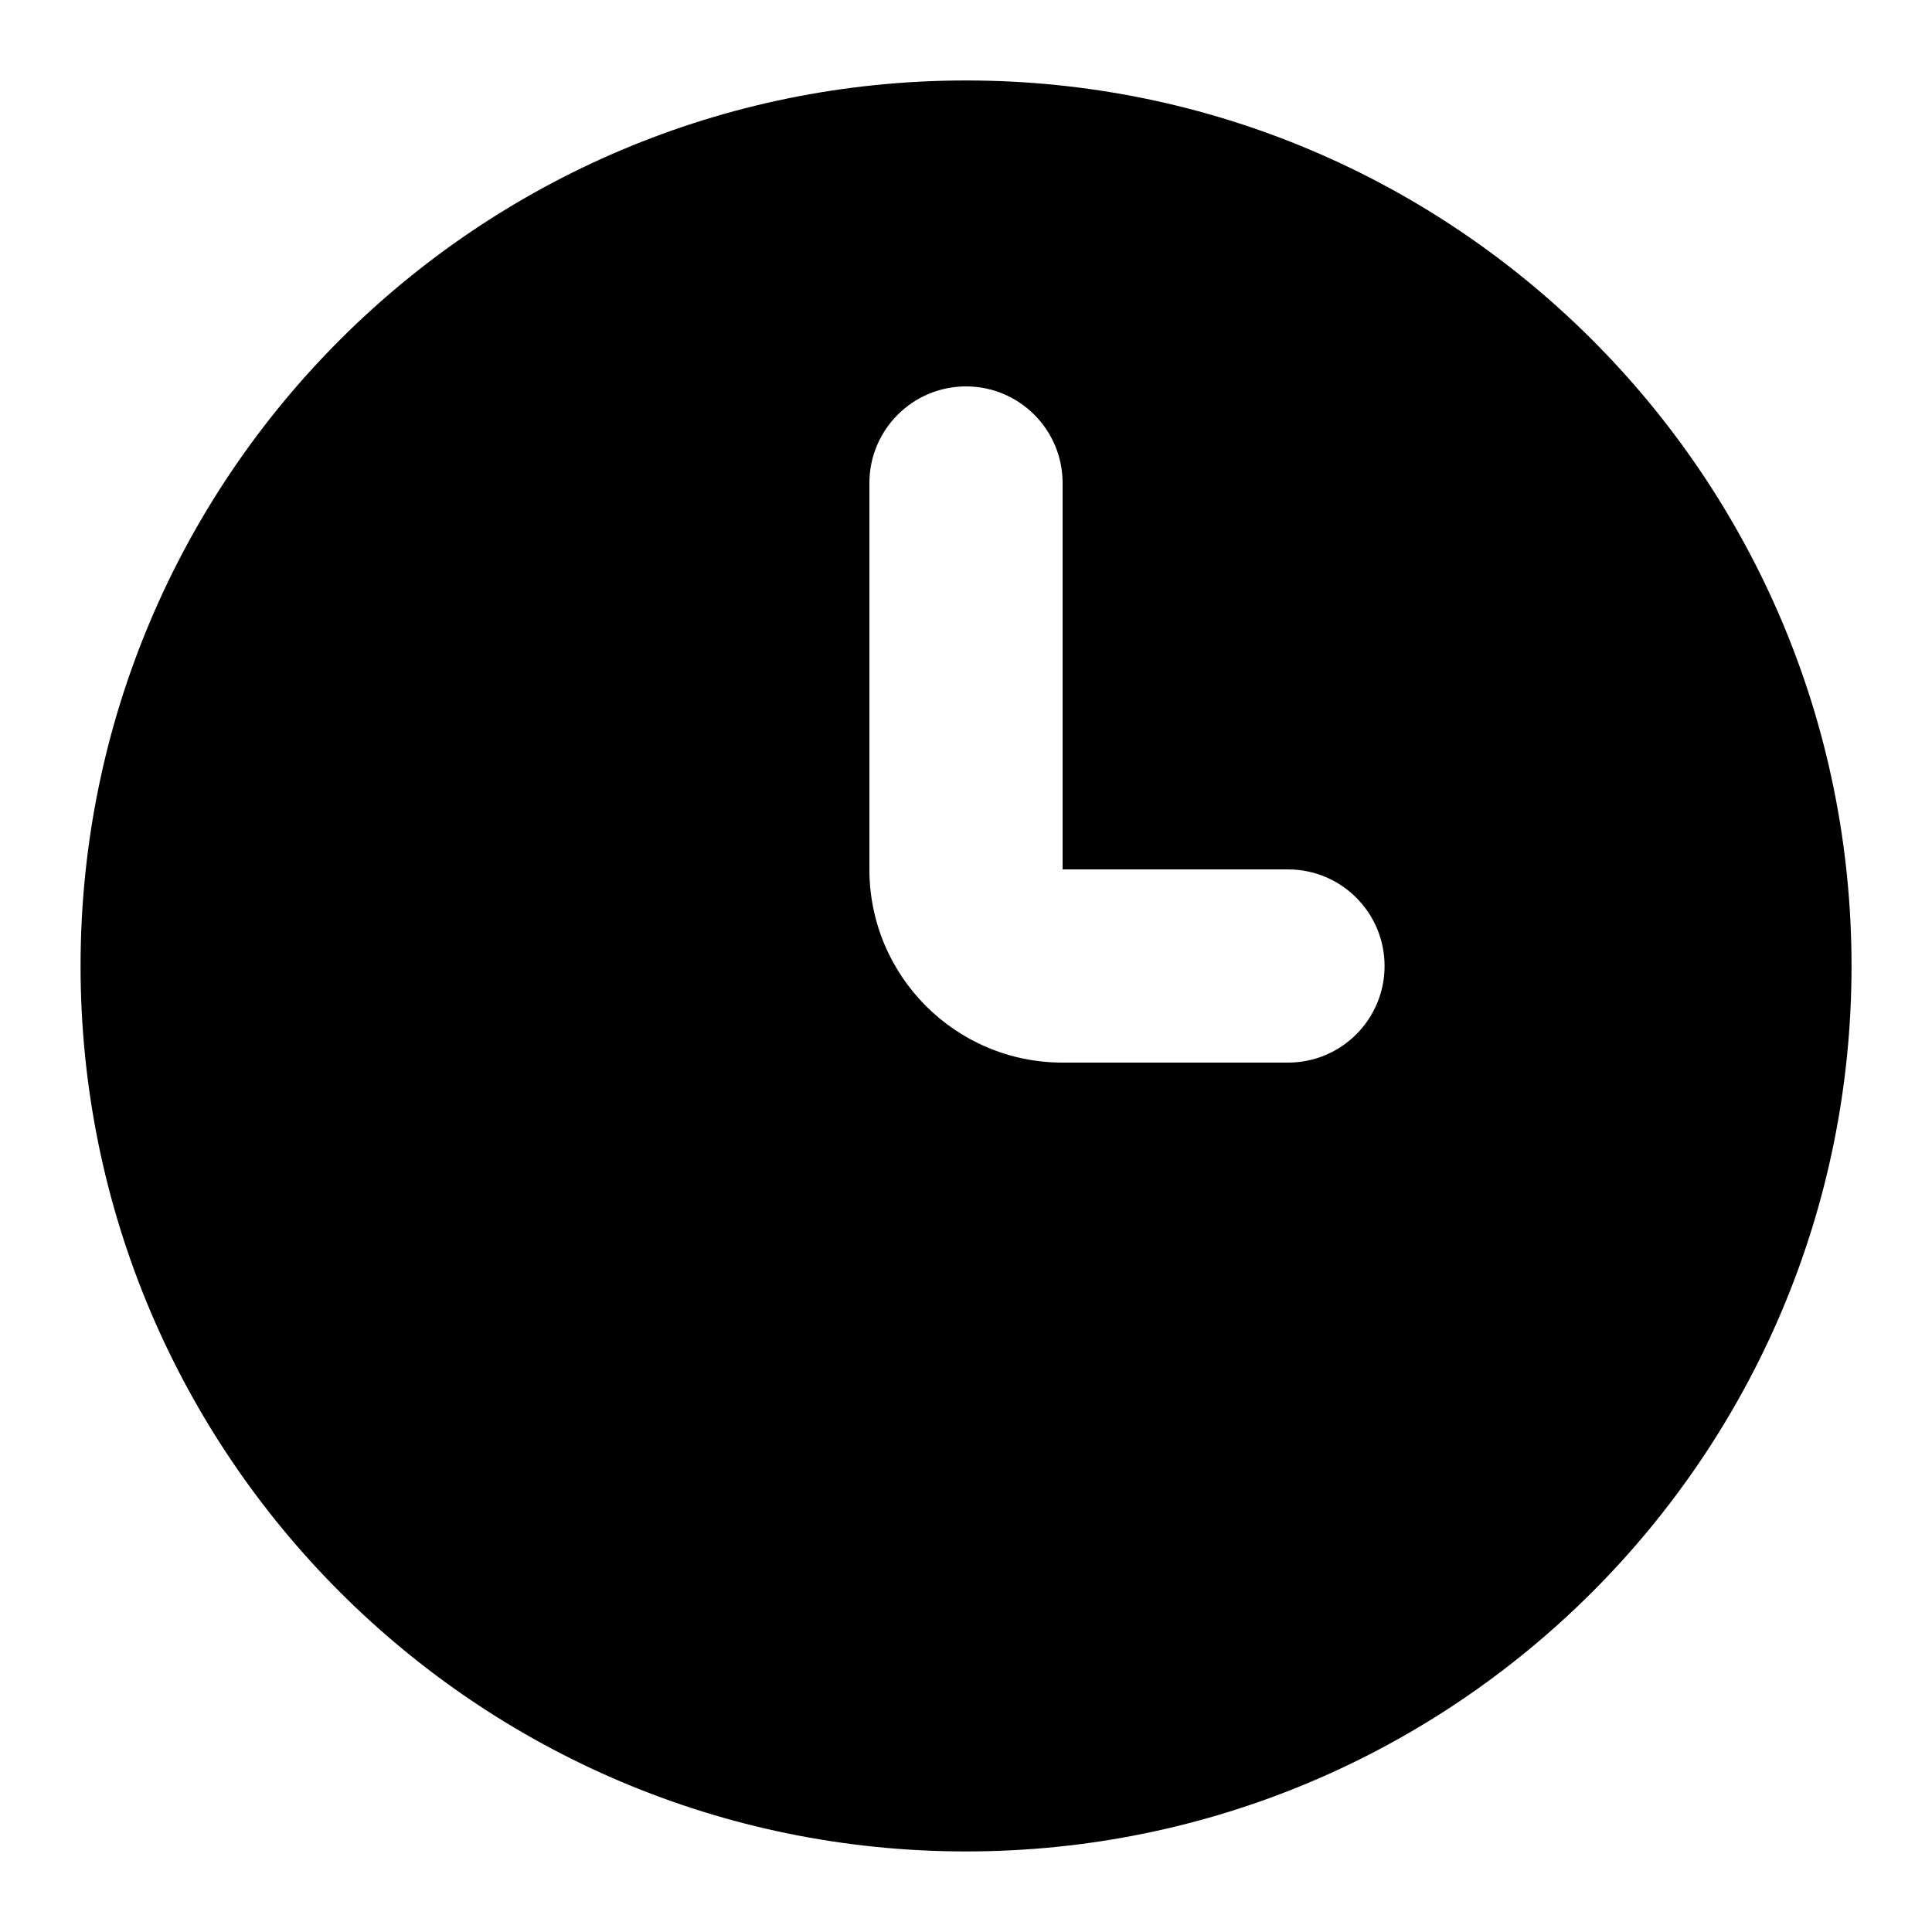 <svg width="20" height="20" viewBox="0 0 20 20" fill="none" xmlns="http://www.w3.org/2000/svg">
<g clip-path="url(#clip0_1_68)">
<path fill-rule="evenodd" clip-rule="evenodd" d="M10.001 19.166C15.063 19.166 19.167 15.062 19.167 10C19.167 4.937 15.063 0.833 10.001 0.833C4.938 0.833 0.834 4.937 0.834 10C0.834 15.062 4.938 19.166 10.001 19.166ZM11 5C11 4.448 10.552 4 10 4C9.448 4 9 4.448 9 5V9C9 10.105 9.895 11 11 11H13.333C13.886 11 14.333 10.552 14.333 10C14.333 9.448 13.886 9 13.333 9H11V5Z" fill="black"/>
</g>
<defs>
<clipPath id="clip0_1_68">
<rect width="20" height="20" fill="white"/>
</clipPath>
</defs>
</svg>
